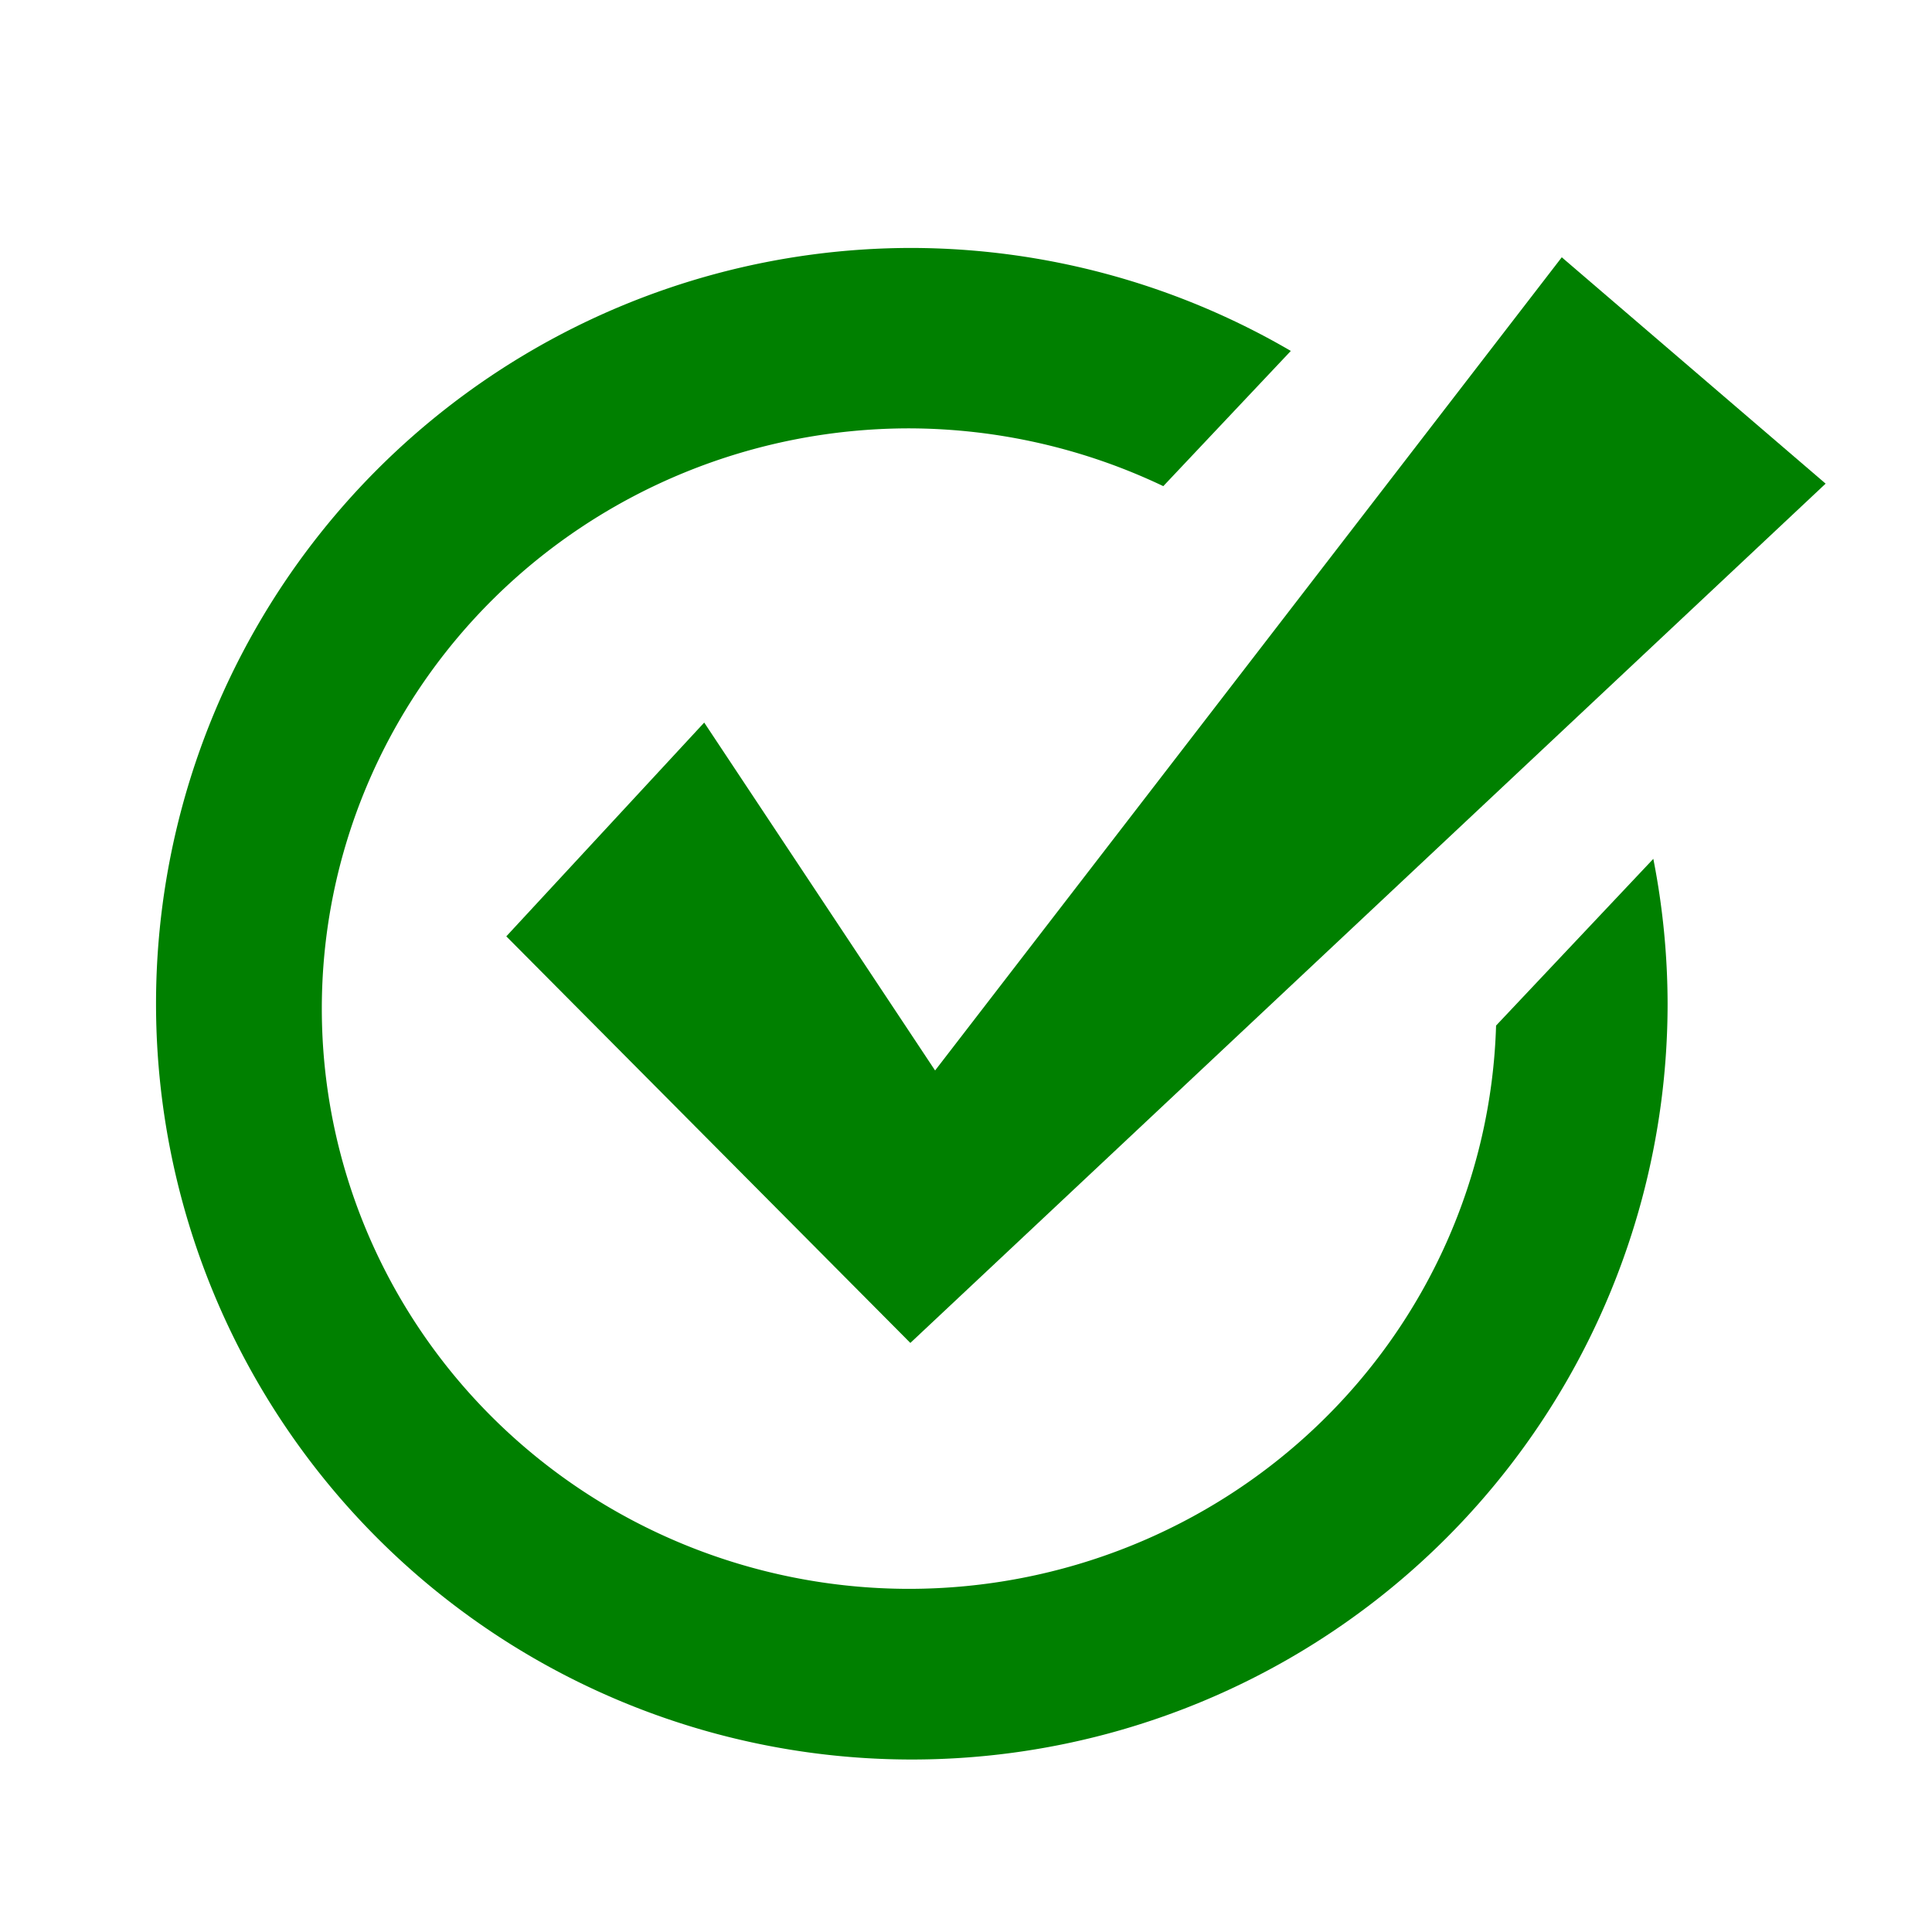 <?xml version="1.0" encoding="UTF-8" standalone="no"?>
<!-- Created with Inkscape (http://www.inkscape.org/) -->

<svg
   xmlns:dc="http://purl.org/dc/elements/1.1/"
   xmlns:cc="http://creativecommons.org/ns#"
   xmlns:rdf="http://www.w3.org/1999/02/22-rdf-syntax-ns#"
   xmlns:svg="http://www.w3.org/2000/svg"
   xmlns="http://www.w3.org/2000/svg"
   xmlns:sodipodi="http://sodipodi.sourceforge.net/DTD/sodipodi-0.dtd"
   xmlns:inkscape="http://www.inkscape.org/namespaces/inkscape"
   width="300mm"
   height="300mm"
   viewBox="0 0 300 300"
   version="1.1"
   id="svg8"
   inkscape:version="0.92.3 (2405546, 2018-03-11)"
   sodipodi:docname="easy-icon.svg">
  <defs
     id="defs2" />
  <sodipodi:namedview
     id="base"
     pagecolor="#ffffff"
     bordercolor="#666666"
     borderopacity="1.0"
     inkscape:pageopacity="0.0"
     inkscape:pageshadow="2"
     inkscape:zoom="0.35"
     inkscape:cx="-585.71429"
     inkscape:cy="560"
     inkscape:document-units="mm"
     inkscape:current-layer="layer1"
     showgrid="false"
     inkscape:pagecheckerboard="true"
     inkscape:window-width="1920"
     inkscape:window-height="1014"
     inkscape:window-x="-8"
     inkscape:window-y="-8"
     inkscape:window-maximized="1"
     showguides="false" />
  <g
     inkscape:label="Layer 1"
     inkscape:groupmode="layer"
     id="layer1"
     transform="translate(0,3)"
     style="display:inline">
    <path
       style="opacity:1;fill:#008000;stroke:none;stroke-width:0.397;stroke-linecap:round;stroke-linejoin:round;stroke-miterlimit:4;stroke-dasharray:none;stroke-opacity:1"
       d="M 78.619,142.395 141.358,205.53 283.482,72.1 242.51,36.952 145.2,163.223 109.349,109.2 Z"
       id="path10"
       inkscape:connector-curvature="0"
       sodipodi:nodetypes="ccccccc" />
  </g>
  <g
     inkscape:groupmode="layer"
     id="layer2"
     inkscape:label="Layer 2"
     style="display:inline">
    <path
       style="opacity:1;fill:#008000;stroke:none;stroke-width:1.757;stroke-linecap:round;stroke-linejoin:round;stroke-miterlimit:4;stroke-dasharray:none"
       d="M 534.285,145.287 A 442.857,442.857 0 0 0 91.428,588.145 442.857,442.857 0 0 0 534.285,1031.002 442.857,442.857 0 0 0 977.143,588.145 442.857,442.857 0 0 0 968.781,503.252 l -92.143,97.697 a 344.286,340 0 0 1 -343.781,330.053 344.286,340 0 0 1 -344.285,-340 344.286,340 0 0 1 344.285,-340 344.286,340 0 0 1 148.789,33.861 l 74.727,-79.232 A 442.857,442.857 0 0 0 534.285,145.287 Z"
       transform="scale(0.265)"
       id="path818"
       inkscape:connector-curvature="0" />
  </g>
</svg>
